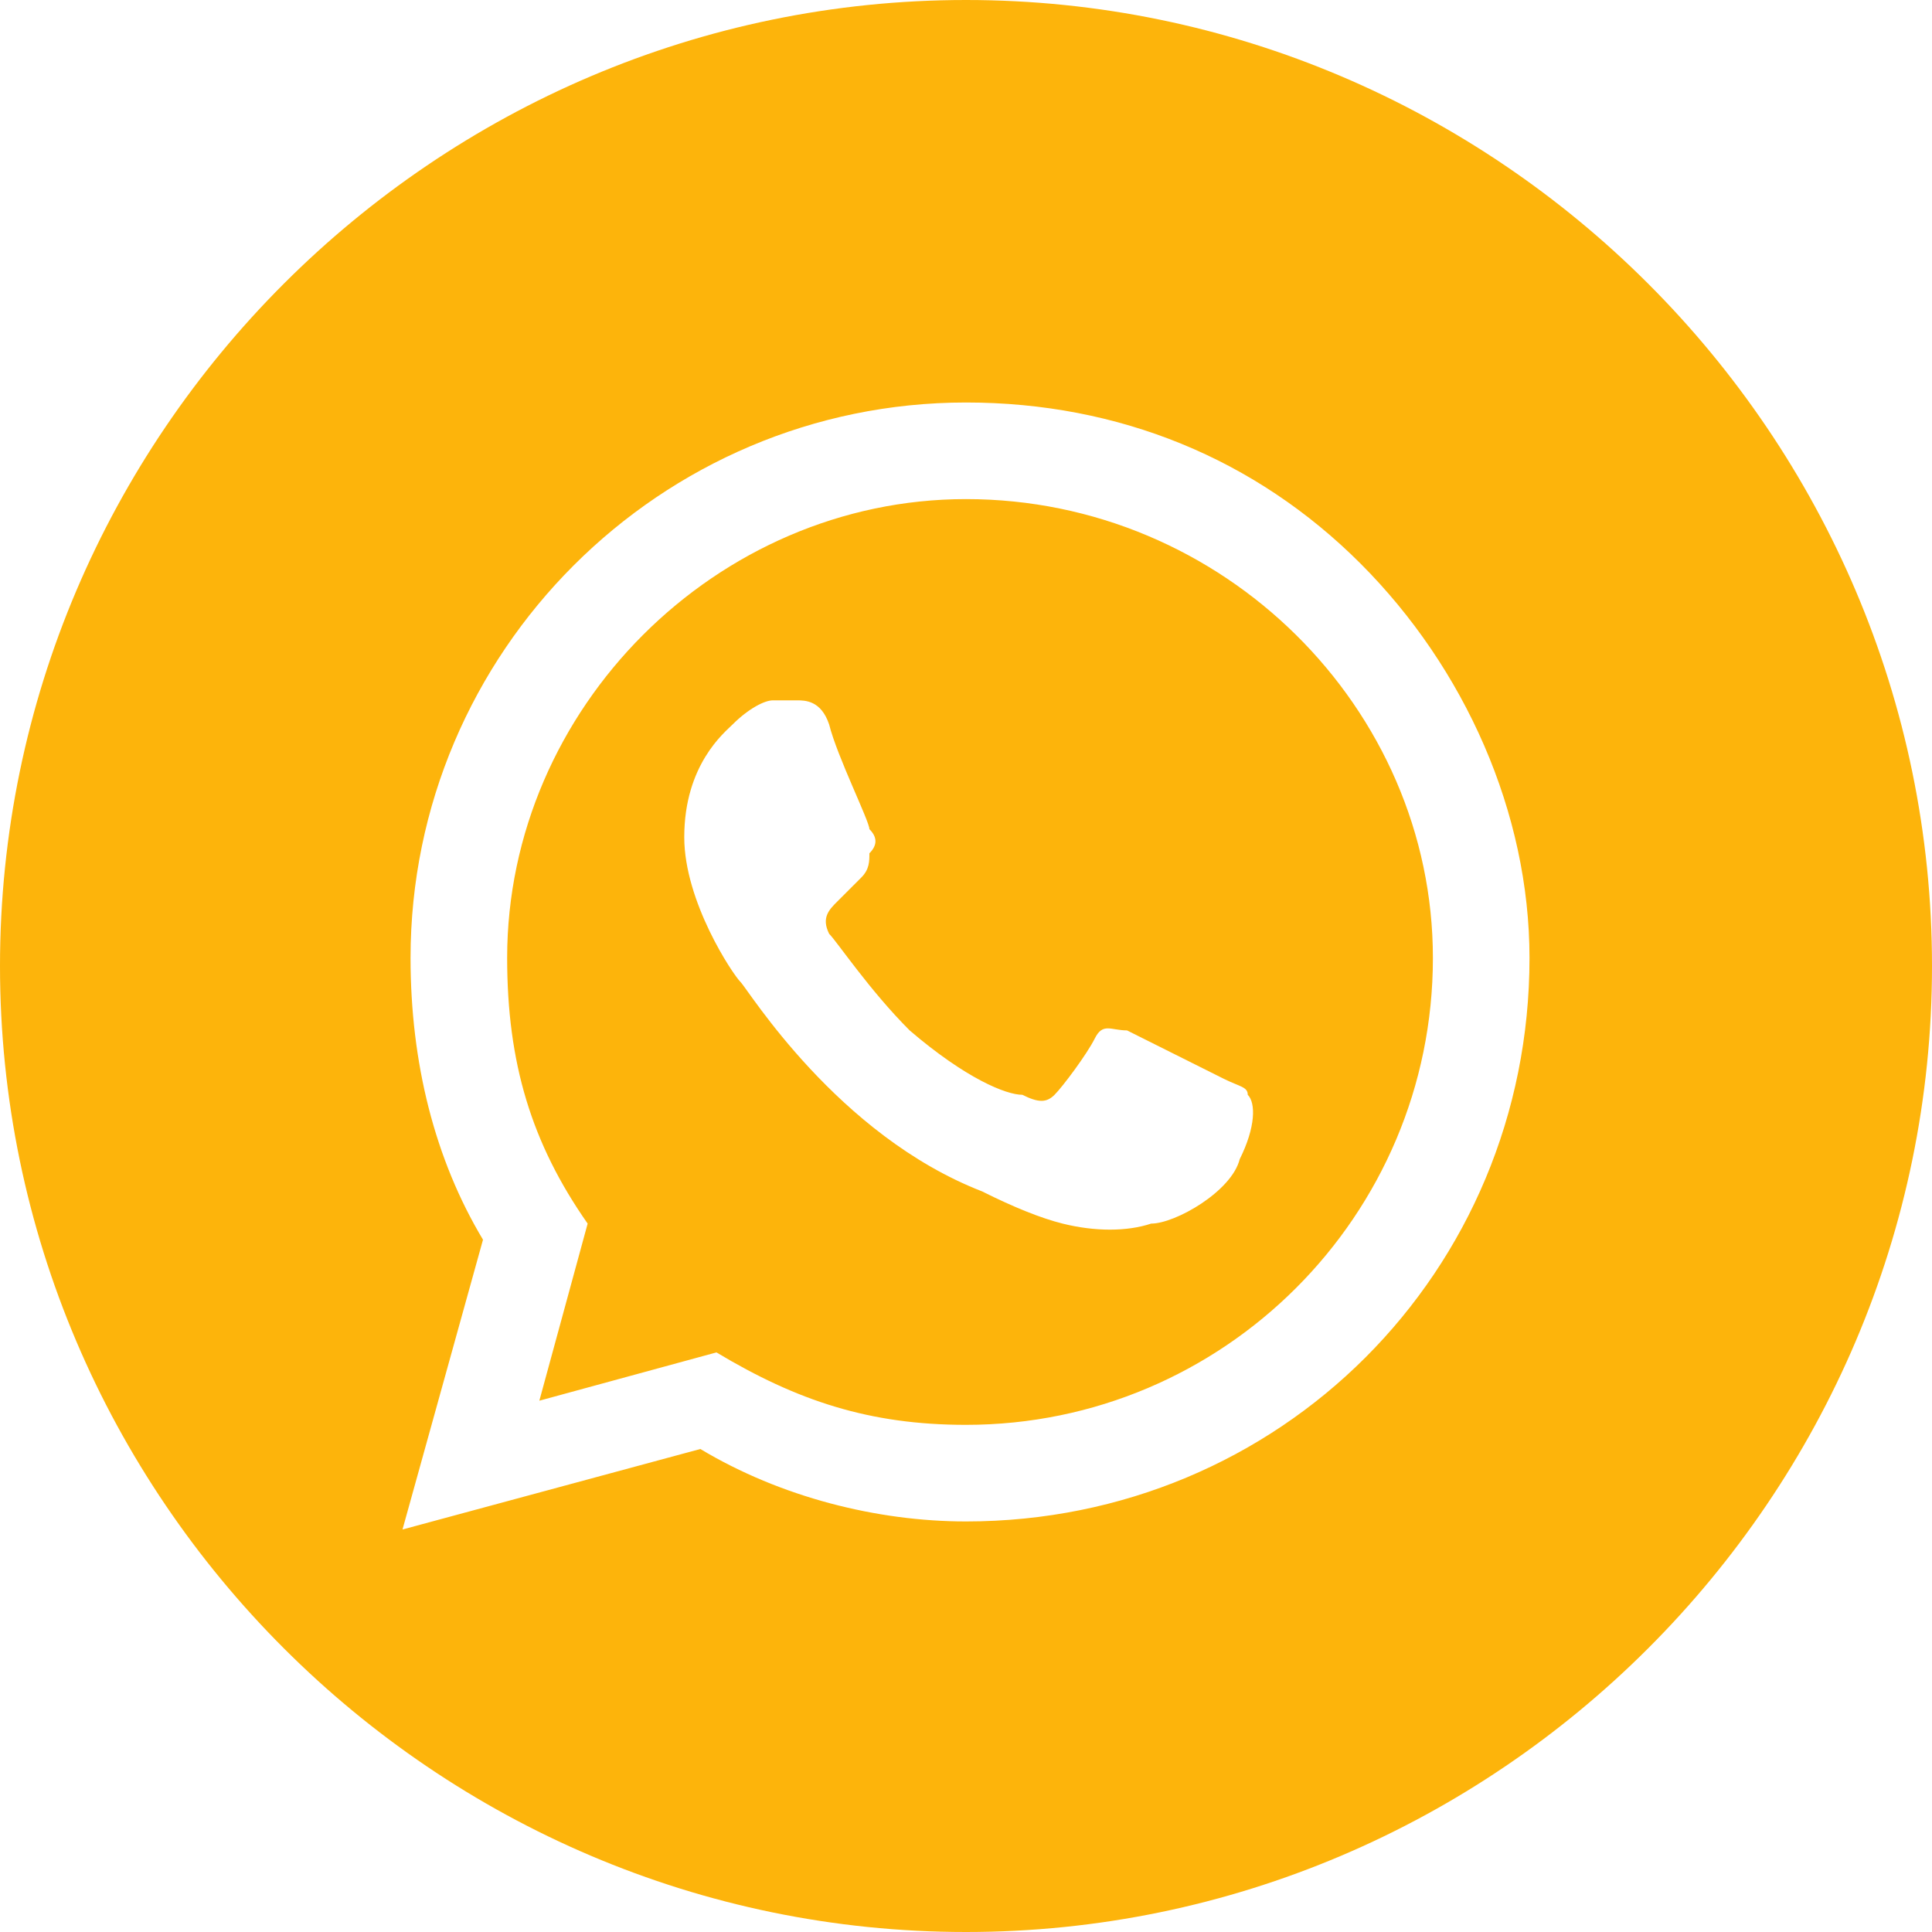<svg version="1.2" xmlns="http://www.w3.org/2000/svg" viewBox="0 0 24 24" width="24" height="24"><style>.a{fill:#fdb40b}</style><path fill-rule="evenodd" class="a" d="m24 12c0 6.6-5.4 12-12 12-6.6 0-12-5.4-12-12 0-6.6 5.4-12 12-12 6.6 0 12 5.4 12 12zm-5-0.1c0-1.8-0.8-3.6-2.1-4.9-1.3-1.3-3-2-4.9-2-3.8 0-6.9 3.1-6.9 6.9 0 1.3 0.3 2.5 0.9 3.5l-1 3.6 3.7-1c1 0.6 2.2 0.9 3.3 0.9 3.9 0 7-3.1 7-7zm-1.2 0c0 3.2-2.6 5.8-5.8 5.8-1.2 0-2.1-0.3-3.1-0.9l-2.2 0.6 0.6-2.2c-0.7-1-1-2-1-3.3 0-3.1 2.6-5.7 5.7-5.7 3.2 0 5.8 2.6 5.8 5.7zm-2.3 1.7c0-0.1-0.1-0.1-0.3-0.2-0.2-0.1-1-0.5-1.2-0.6-0.2 0-0.3-0.1-0.4 0.1-0.1 0.2-0.4 0.6-0.5 0.7-0.1 0.1-0.2 0.1-0.4 0-0.2 0-0.7-0.2-1.4-0.8-0.5-0.5-0.9-1.1-1-1.2-0.1-0.2 0-0.3 0.1-0.4l0.3-0.3c0.1-0.1 0.1-0.2 0.1-0.3 0.1-0.1 0.1-0.2 0-0.3 0-0.1-0.4-0.9-0.5-1.3-0.1-0.3-0.3-0.3-0.4-0.3h-0.3c-0.1 0-0.3 0.1-0.5 0.3-0.1 0.1-0.6 0.5-0.6 1.4 0 0.8 0.6 1.7 0.7 1.8 0.1 0.1 1.2 1.9 3 2.6q0.6 0.3 1 0.4c0.4 0.1 0.8 0.1 1.1 0 0.3 0 1-0.4 1.1-0.8 0.2-0.4 0.2-0.7 0.1-0.8z"/></svg>